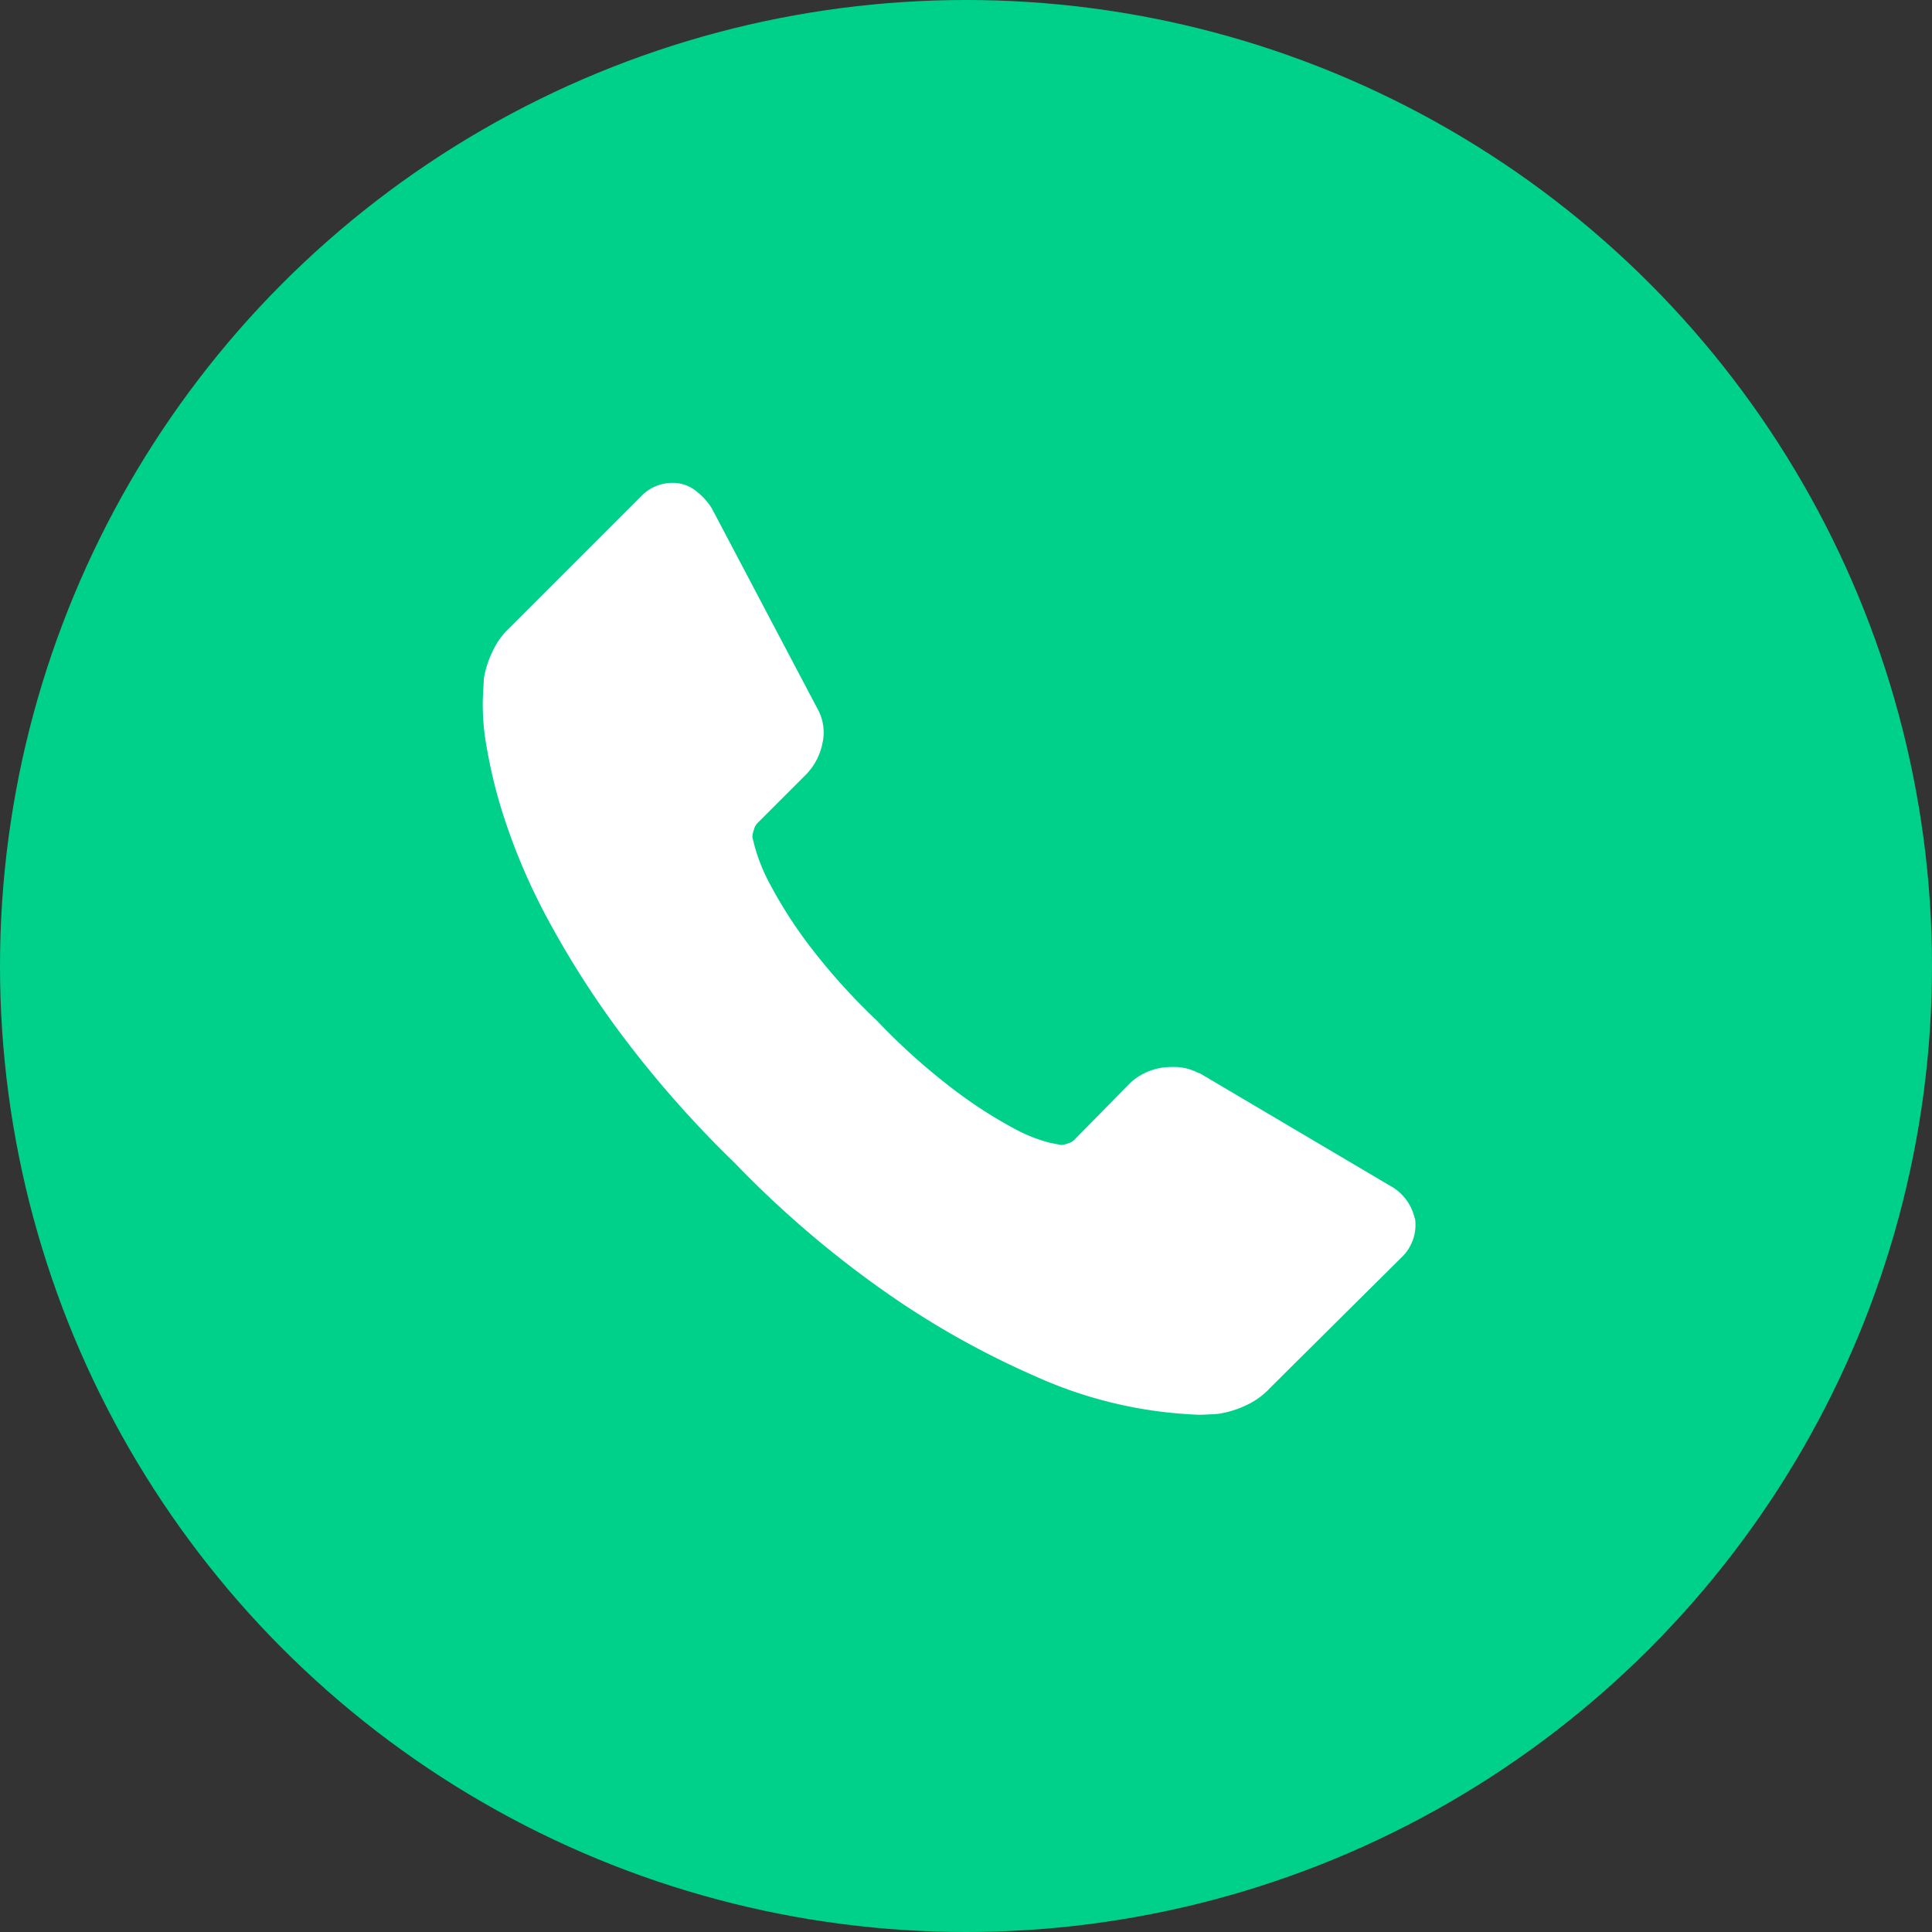 <svg xmlns="http://www.w3.org/2000/svg" width="32" height="32" viewBox="0 0 32 32"><rect x="0" y="0" width="32" height="32" fill="#333333" stroke="none"/><defs><style>.a{fill:#00d18a;}.b{fill:#fff;}</style></defs><g transform="translate(-160 -4509)"><circle class="a" cx="16" cy="16" r="16" transform="translate(160 4509)"/><path class="b" d="M48.853,380.428a.745.745,0,0,1-.23.654L46.45,383.24a1.241,1.241,0,0,1-.384.28,1.658,1.658,0,0,1-.466.146l-.1.008c-.056,0-.127.008-.214.008a7.213,7.213,0,0,1-2.705-.63A14.342,14.342,0,0,1,40.3,381.8a17.072,17.072,0,0,1-2.714-2.288,17.919,17.919,0,0,1-1.9-2.159,15.374,15.374,0,0,1-1.211-1.905,10.19,10.19,0,0,1-.686-1.586,8.187,8.187,0,0,1-.31-1.226,3.9,3.9,0,0,1-.066-.81c.01-.2.016-.3.016-.326a1.581,1.581,0,0,1,.148-.466,1.235,1.235,0,0,1,.276-.384l2.175-2.175a.721.721,0,0,1,.524-.228.609.609,0,0,1,.376.122,1.113,1.113,0,0,1,.278.3l1.75,3.319a.8.8,0,0,1,.082.572,1.02,1.02,0,0,1-.278.524l-.8.8a.232.232,0,0,0-.056.106.368.368,0,0,0-.026.122,2.952,2.952,0,0,0,.294.786,7.51,7.51,0,0,0,.606.956,10.406,10.406,0,0,0,1.162,1.3,10.584,10.584,0,0,0,1.308,1.168,7.49,7.49,0,0,0,.956.614,2.6,2.6,0,0,0,.588.238l.2.04a.384.384,0,0,0,.106-.024.267.267,0,0,0,.108-.058l.932-.948a1,1,0,0,1,.686-.262.853.853,0,0,1,.442.1h.016l3.155,1.865a.816.816,0,0,1,.41.538" transform="translate(134.584 4148.751)"/></g></svg>